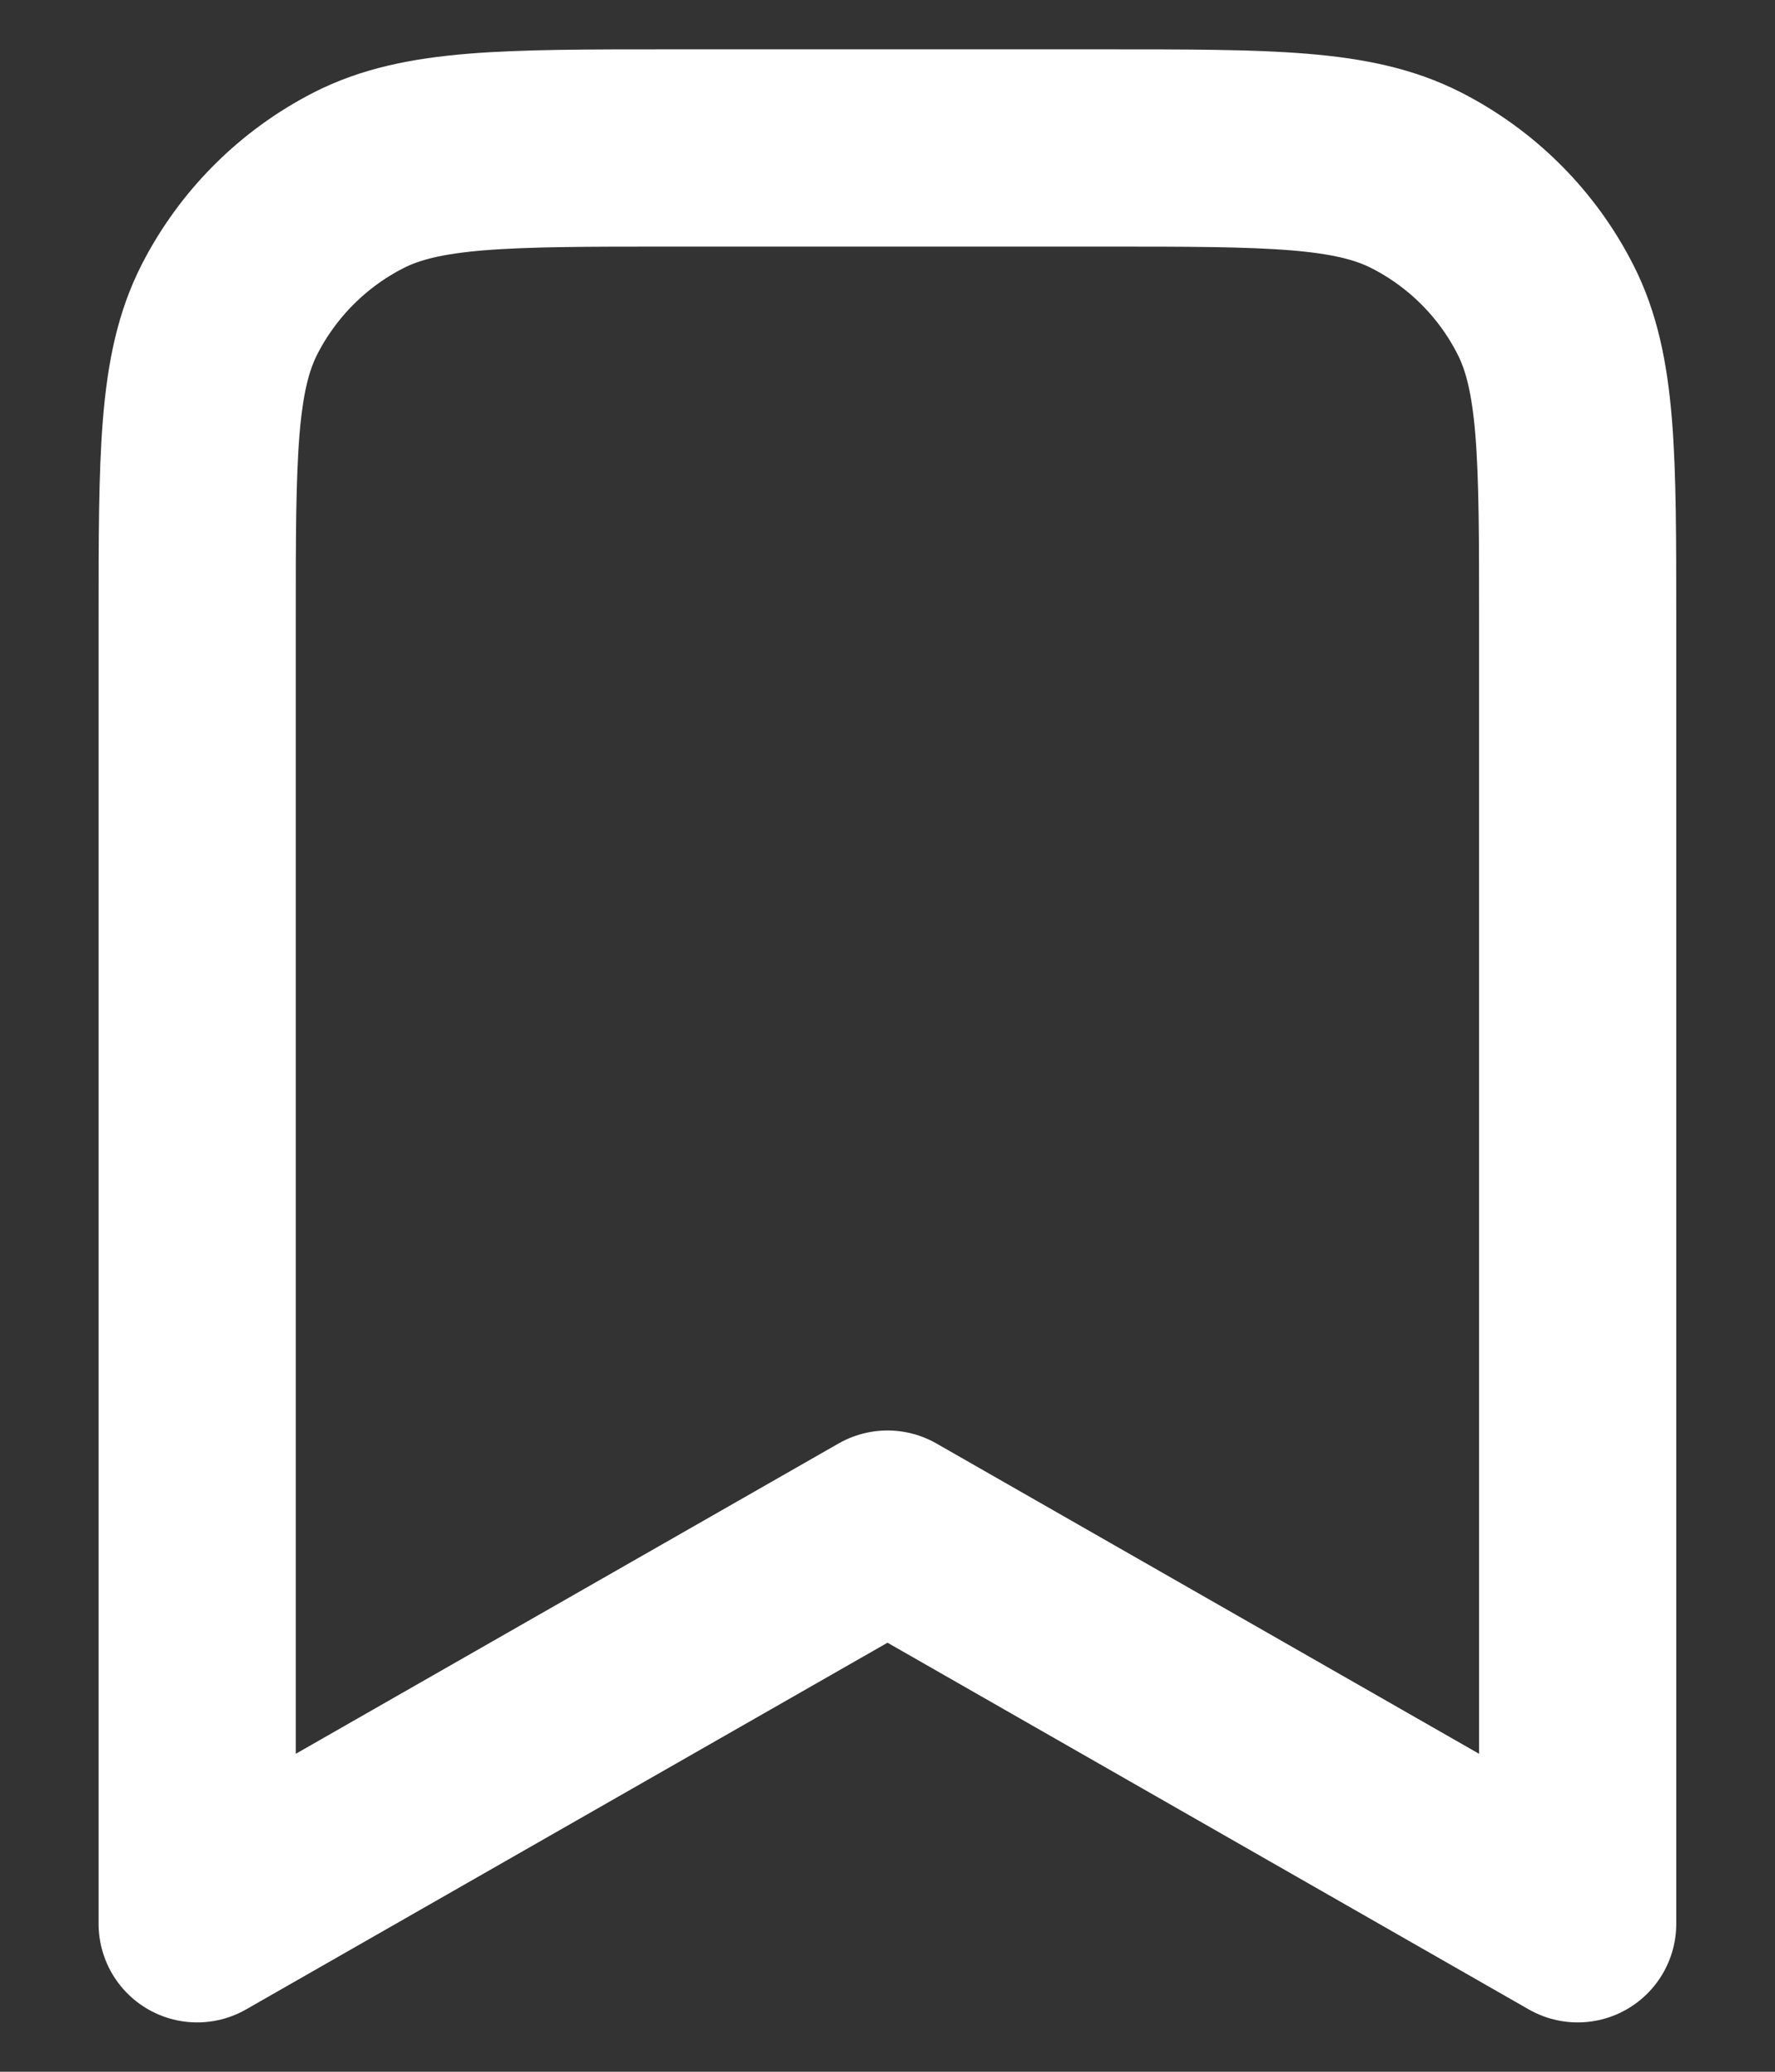 <svg width="12" height="14" viewBox="0 0 12 14" fill="none" xmlns="http://www.w3.org/2000/svg">
<rect x="0" y="0" width="12" height="14" fill="#333333" stroke="none"/>
<path d="M1.333 4.2C1.333 3.08 1.333 2.52 1.551 2.092C1.743 1.716 2.049 1.41 2.425 1.218C2.853 1 3.413 1 4.533 1H7.466C8.586 1 9.146 1 9.574 1.218C9.951 1.41 10.257 1.716 10.448 2.092C10.666 2.52 10.666 3.08 10.666 4.2V13L6 10.333L1.333 13V4.2Z" stroke="white" stroke-width="1.333" stroke-linecap="round" stroke-linejoin="round"/>
</svg>
